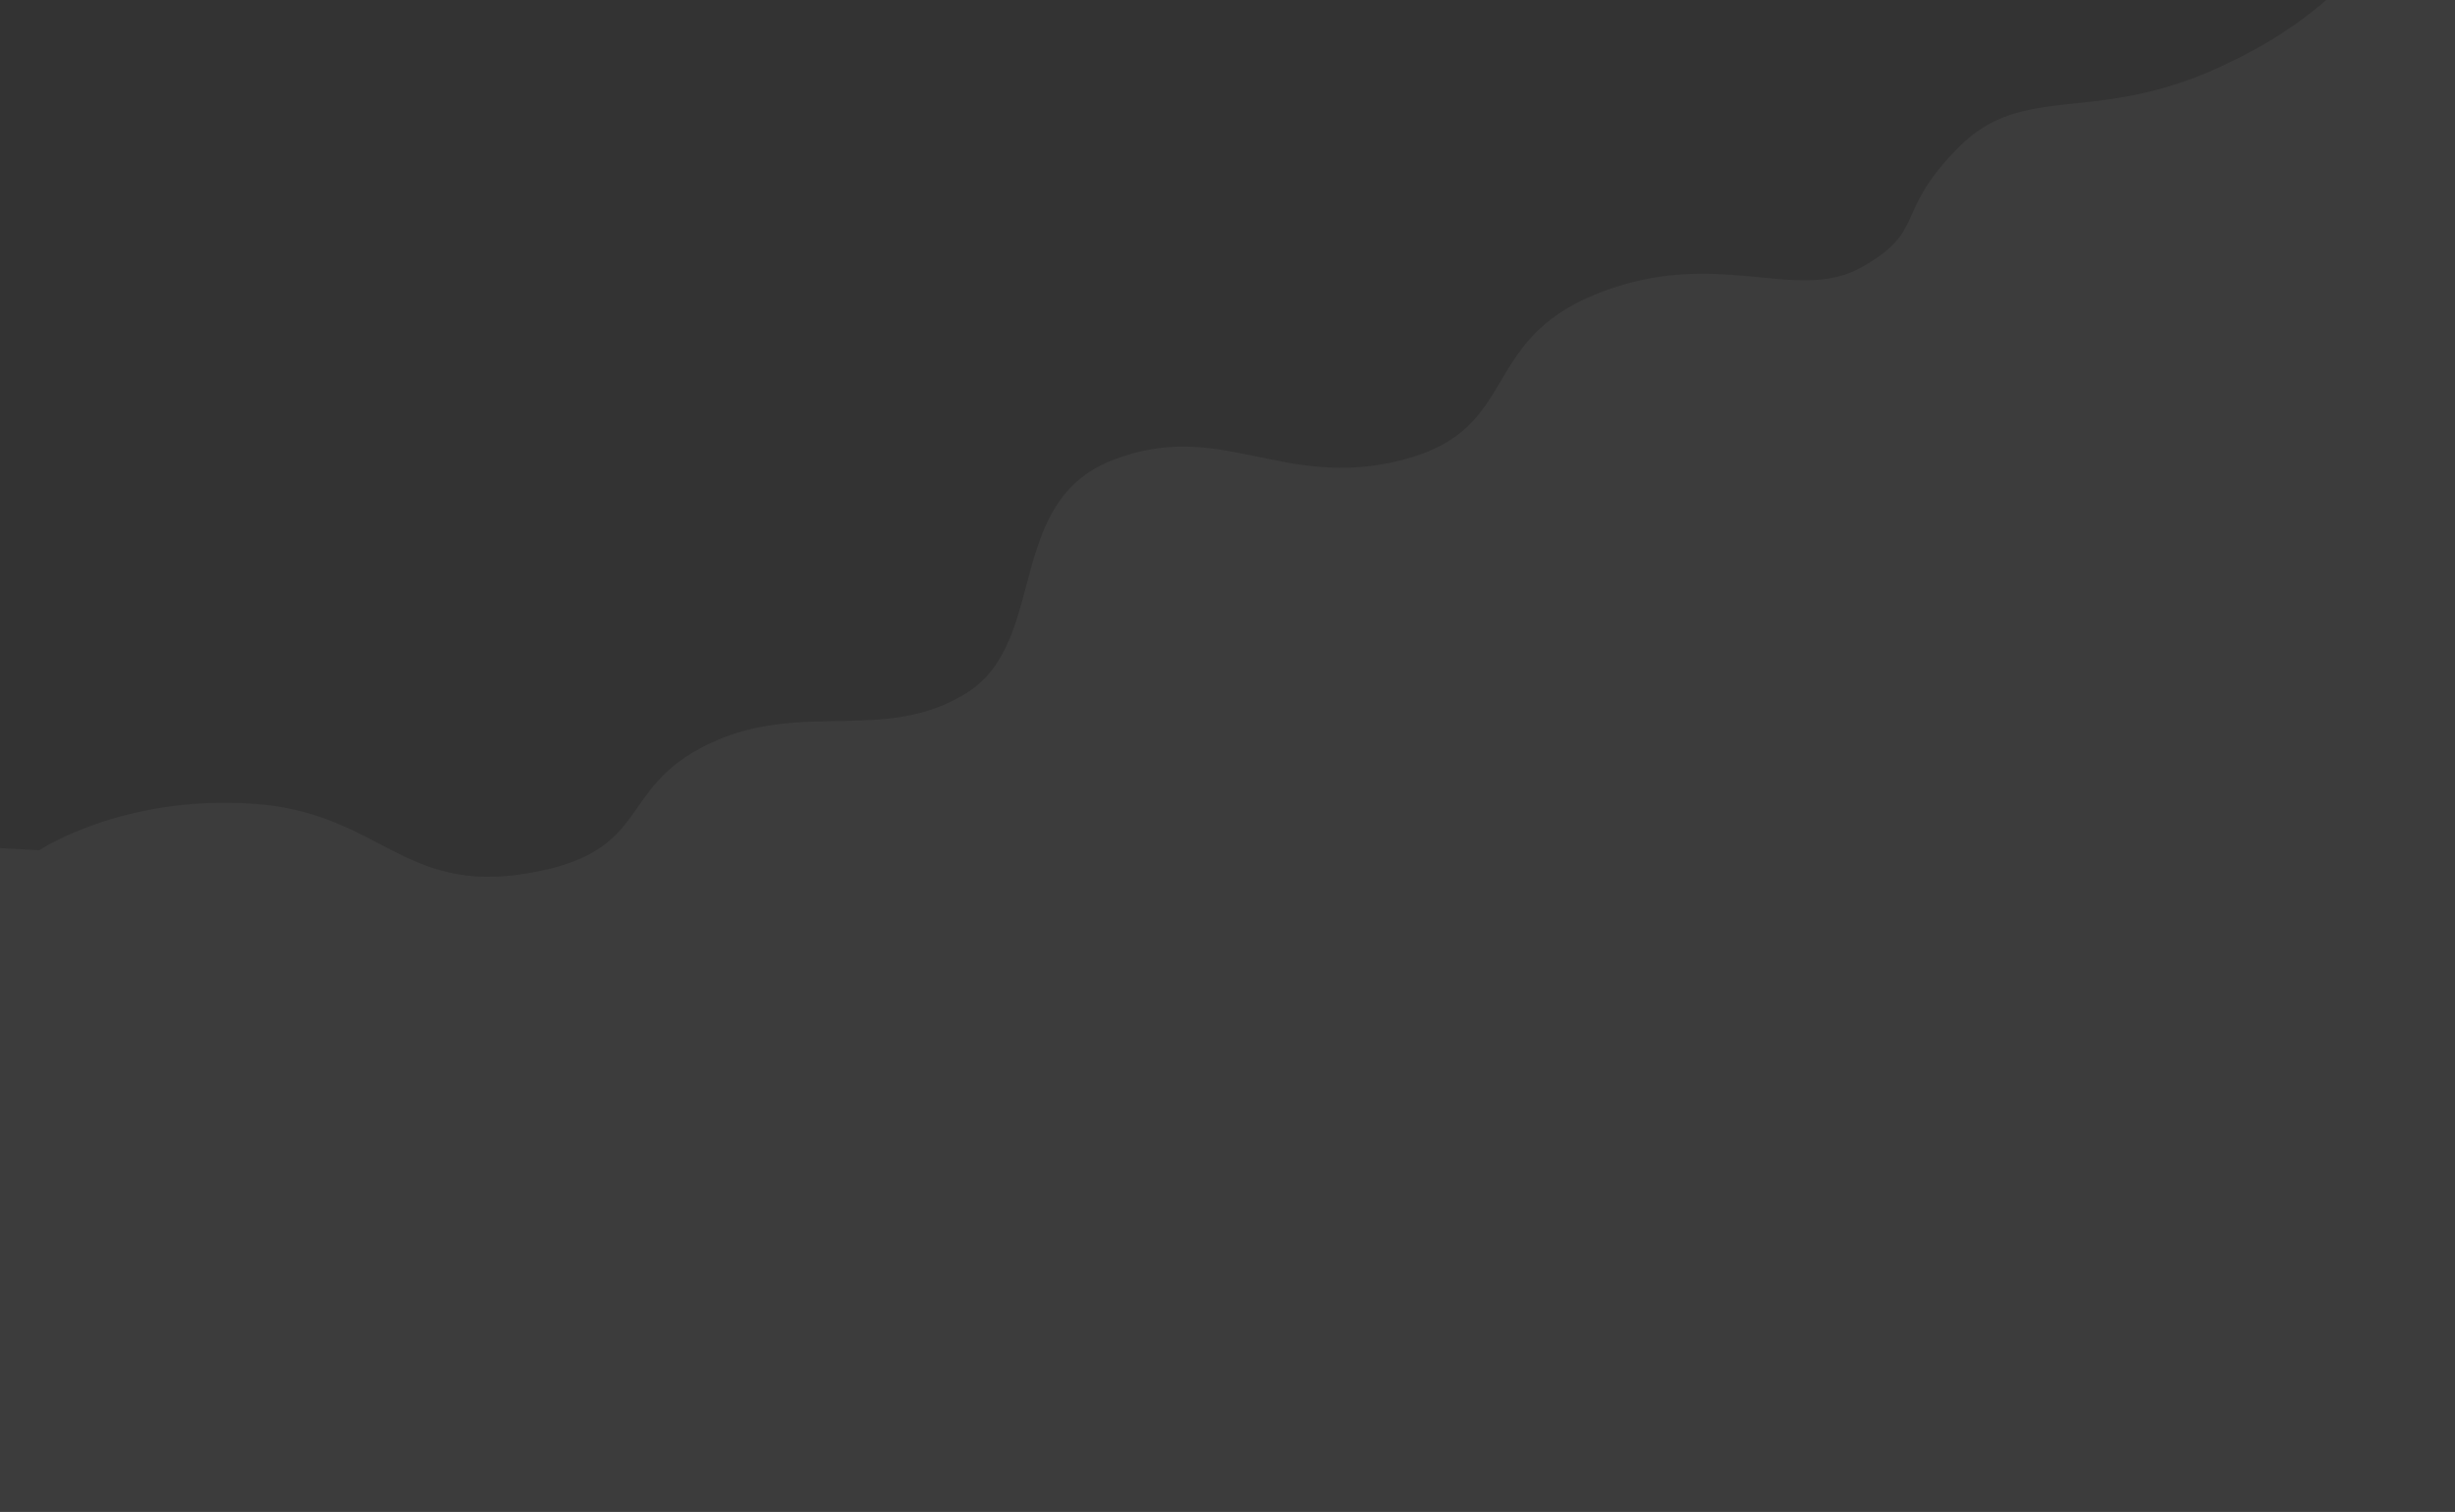 <?xml version="1.0" encoding="UTF-8"?>
<svg width="1440px" height="887px" viewBox="0 0 1440 887" version="1.1" xmlns="http://www.w3.org/2000/svg" xmlns:xlink="http://www.w3.org/1999/xlink">
    <rect x="0" y="0" width="1440" height="887" fill="#333333" stroke="none"/>
    <!-- Generator: Sketch 44.1 (41455) - http://www.bohemiancoding.com/sketch -->
    <title>Rectangle 3 Copy 2</title>
    <desc>Created with Sketch.</desc>
    <defs></defs>
    <g id="pages" stroke="none" stroke-width="1" fill="none" fill-rule="evenodd" opacity="0.046">
        <g id="fourth-slide" fill="#FFFFFF">
            <path d="M-122.284,491.037 L23.03,498.794 C23.03,498.794 71.121,466.696 147,471.409 C222.879,476.122 235.169,524.745 309.282,512.385 C383.395,500.025 360.676,463.013 415.372,436.612 C470.069,410.212 518.991,436.612 567,406.525 C615.009,376.437 588.988,294.628 652.575,269.934 C716.163,245.239 751.95,287.752 822.19,269.934 C892.43,252.115 866.51,200.24 936.984,172.214 C1007.458,144.188 1053.423,178.537 1092,156.746 C1130.577,134.955 1110.312,125.292 1148.711,86.541 C1187.111,47.79 1227.857,73.488 1302,39.354 C1376.143,5.22 1378.657,-26.315 1420.441,-38.559 C1462.224,-50.802 1516.951,-38.559 1516.951,-38.559 L1506.05,1041.589 L-173,1041.589 L-122.284,491.037 Z" id="Rectangle-3-Copy-2">
            </path>
        </g>
    </g>
</svg>